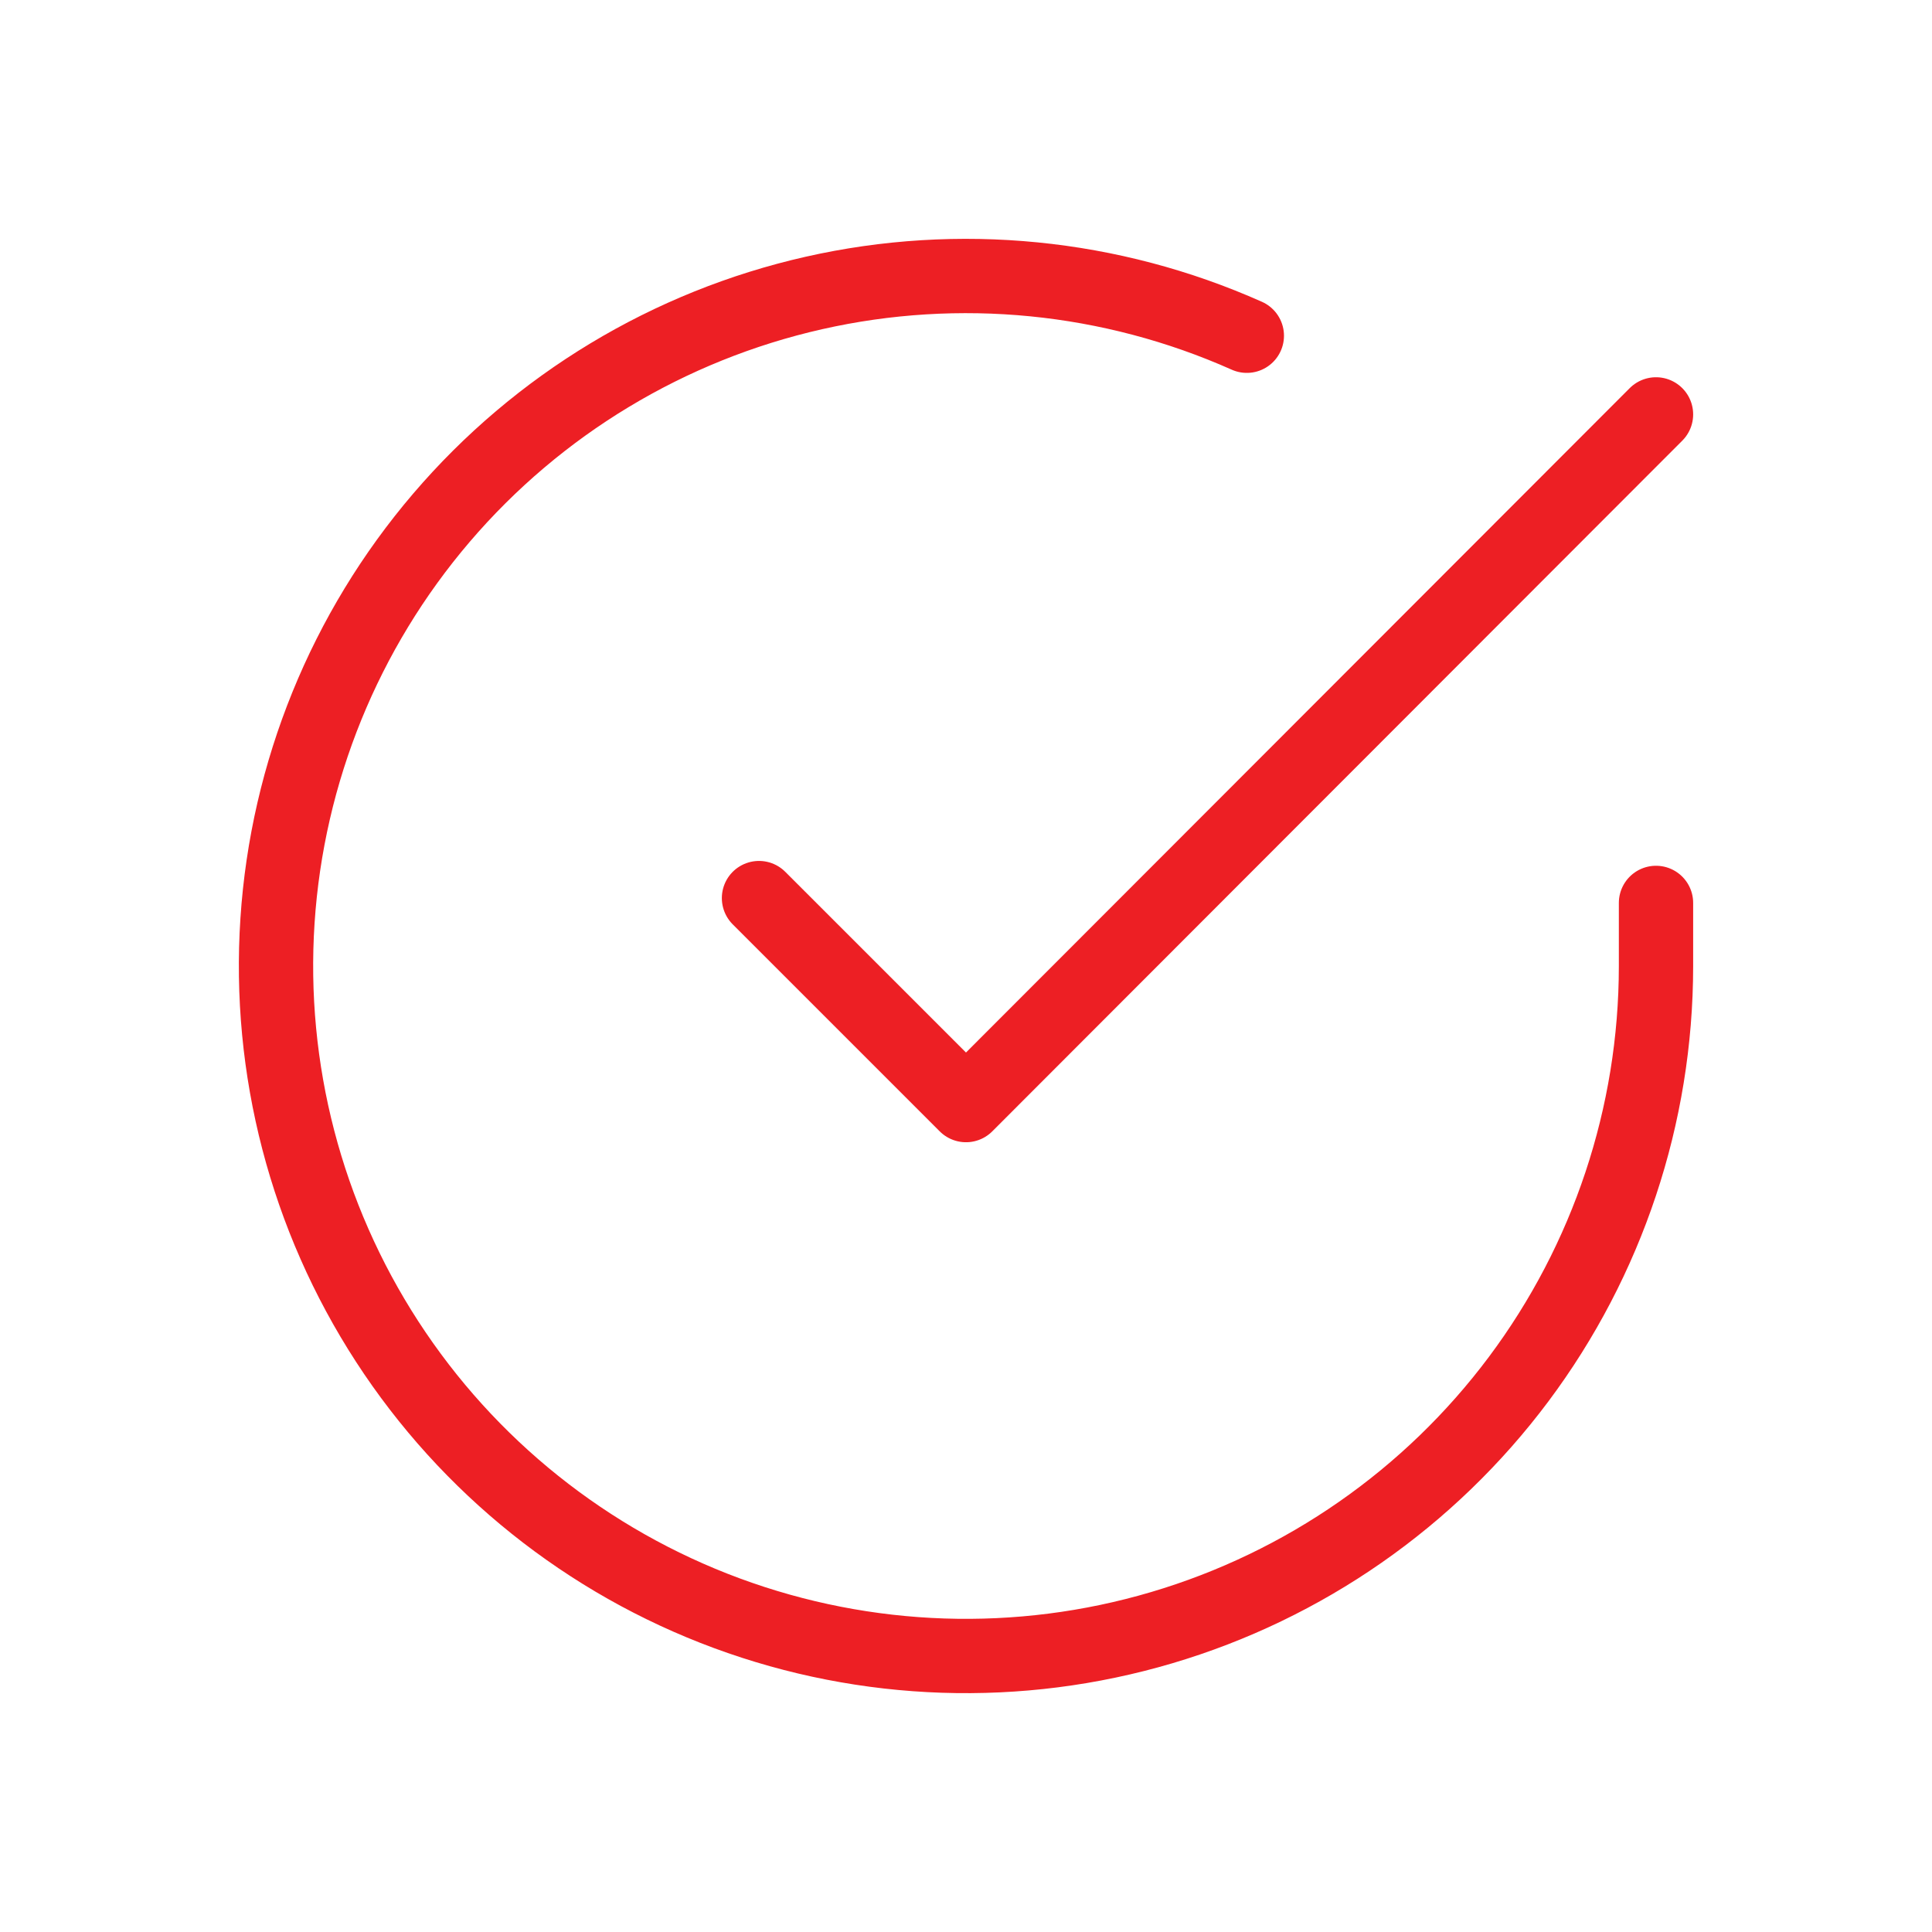 <svg width="104" height="104" viewBox="0 0 104 104" fill="none" xmlns="http://www.w3.org/2000/svg">
<path d="M89.143 48.604V52.021C89.138 60.031 86.545 67.824 81.749 74.24C76.953 80.655 70.212 85.348 62.531 87.619C54.85 89.89 46.641 89.617 39.128 86.841C31.615 84.065 25.2 78.935 20.841 72.216C16.481 65.497 14.411 57.548 14.938 49.556C15.465 41.564 18.561 33.956 23.765 27.868C28.969 21.779 36.002 17.536 43.815 15.77C51.627 14.005 59.801 14.813 67.117 18.073M89.143 22.307L52 59.487L40.857 48.344" stroke="#ED1F24" stroke-width="4" stroke-linecap="round" stroke-linejoin="round"/>
</svg>
